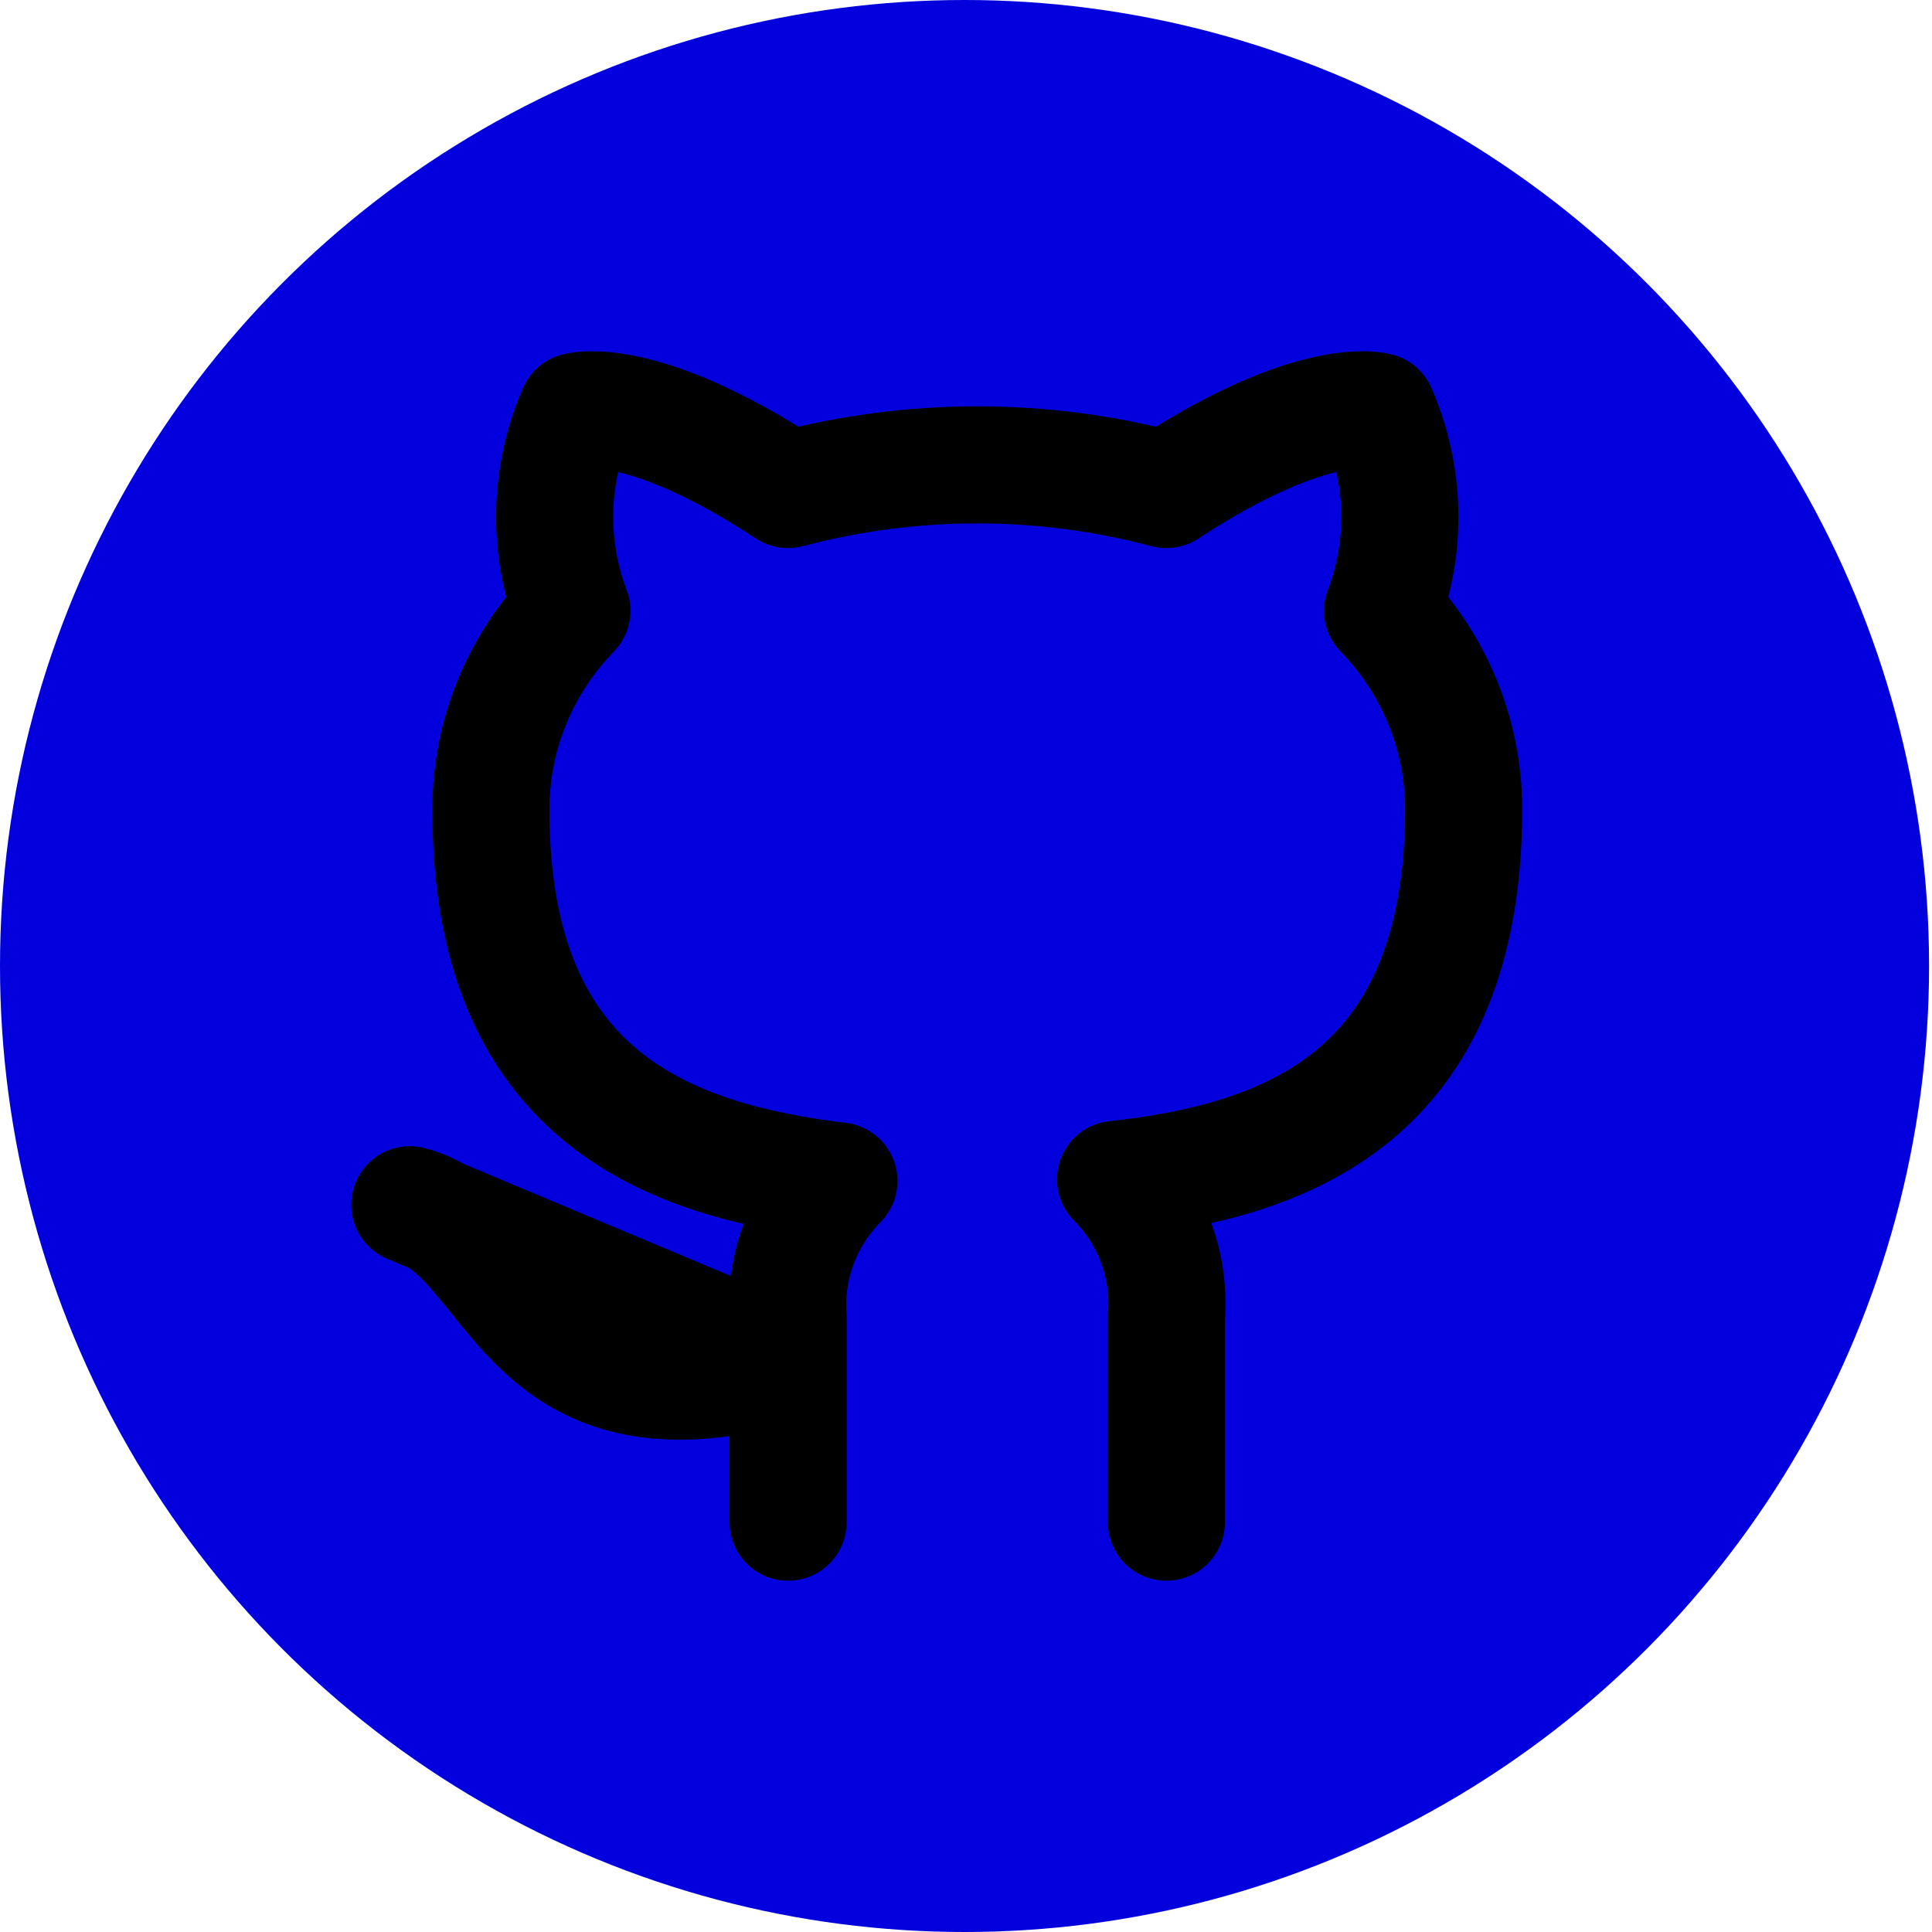 <svg width="33" height="33" viewBox="0 0 33 33" fill="none" xmlns="http://www.w3.org/2000/svg">
<ellipse cx="16.475" cy="16.5" rx="16.475" ry="16.5" fill="#0400DD"/>
<path d="M19.923 26V22.503C19.958 22.072 19.898 21.639 19.749 21.232C19.599 20.826 19.363 20.455 19.055 20.145C21.954 19.828 25 18.753 25 13.819C25 12.558 24.504 11.345 23.615 10.431C24.036 9.327 24.006 8.107 23.532 7.024C23.532 7.024 22.443 6.708 19.923 8.362C17.807 7.8 15.577 7.8 13.461 8.362C10.941 6.708 9.852 7.024 9.852 7.024C9.378 8.107 9.348 9.327 9.769 10.431C8.874 11.351 8.378 12.575 8.385 13.847C8.385 18.744 11.431 19.819 14.329 20.172C14.025 20.479 13.791 20.845 13.642 21.247C13.492 21.649 13.431 22.077 13.461 22.503V26M13.461 23.289C8.846 24.645 8.846 21.03 7 20.578L13.461 23.289Z" stroke="black" stroke-width="2" stroke-linecap="round" stroke-linejoin="round"/>
</svg>
